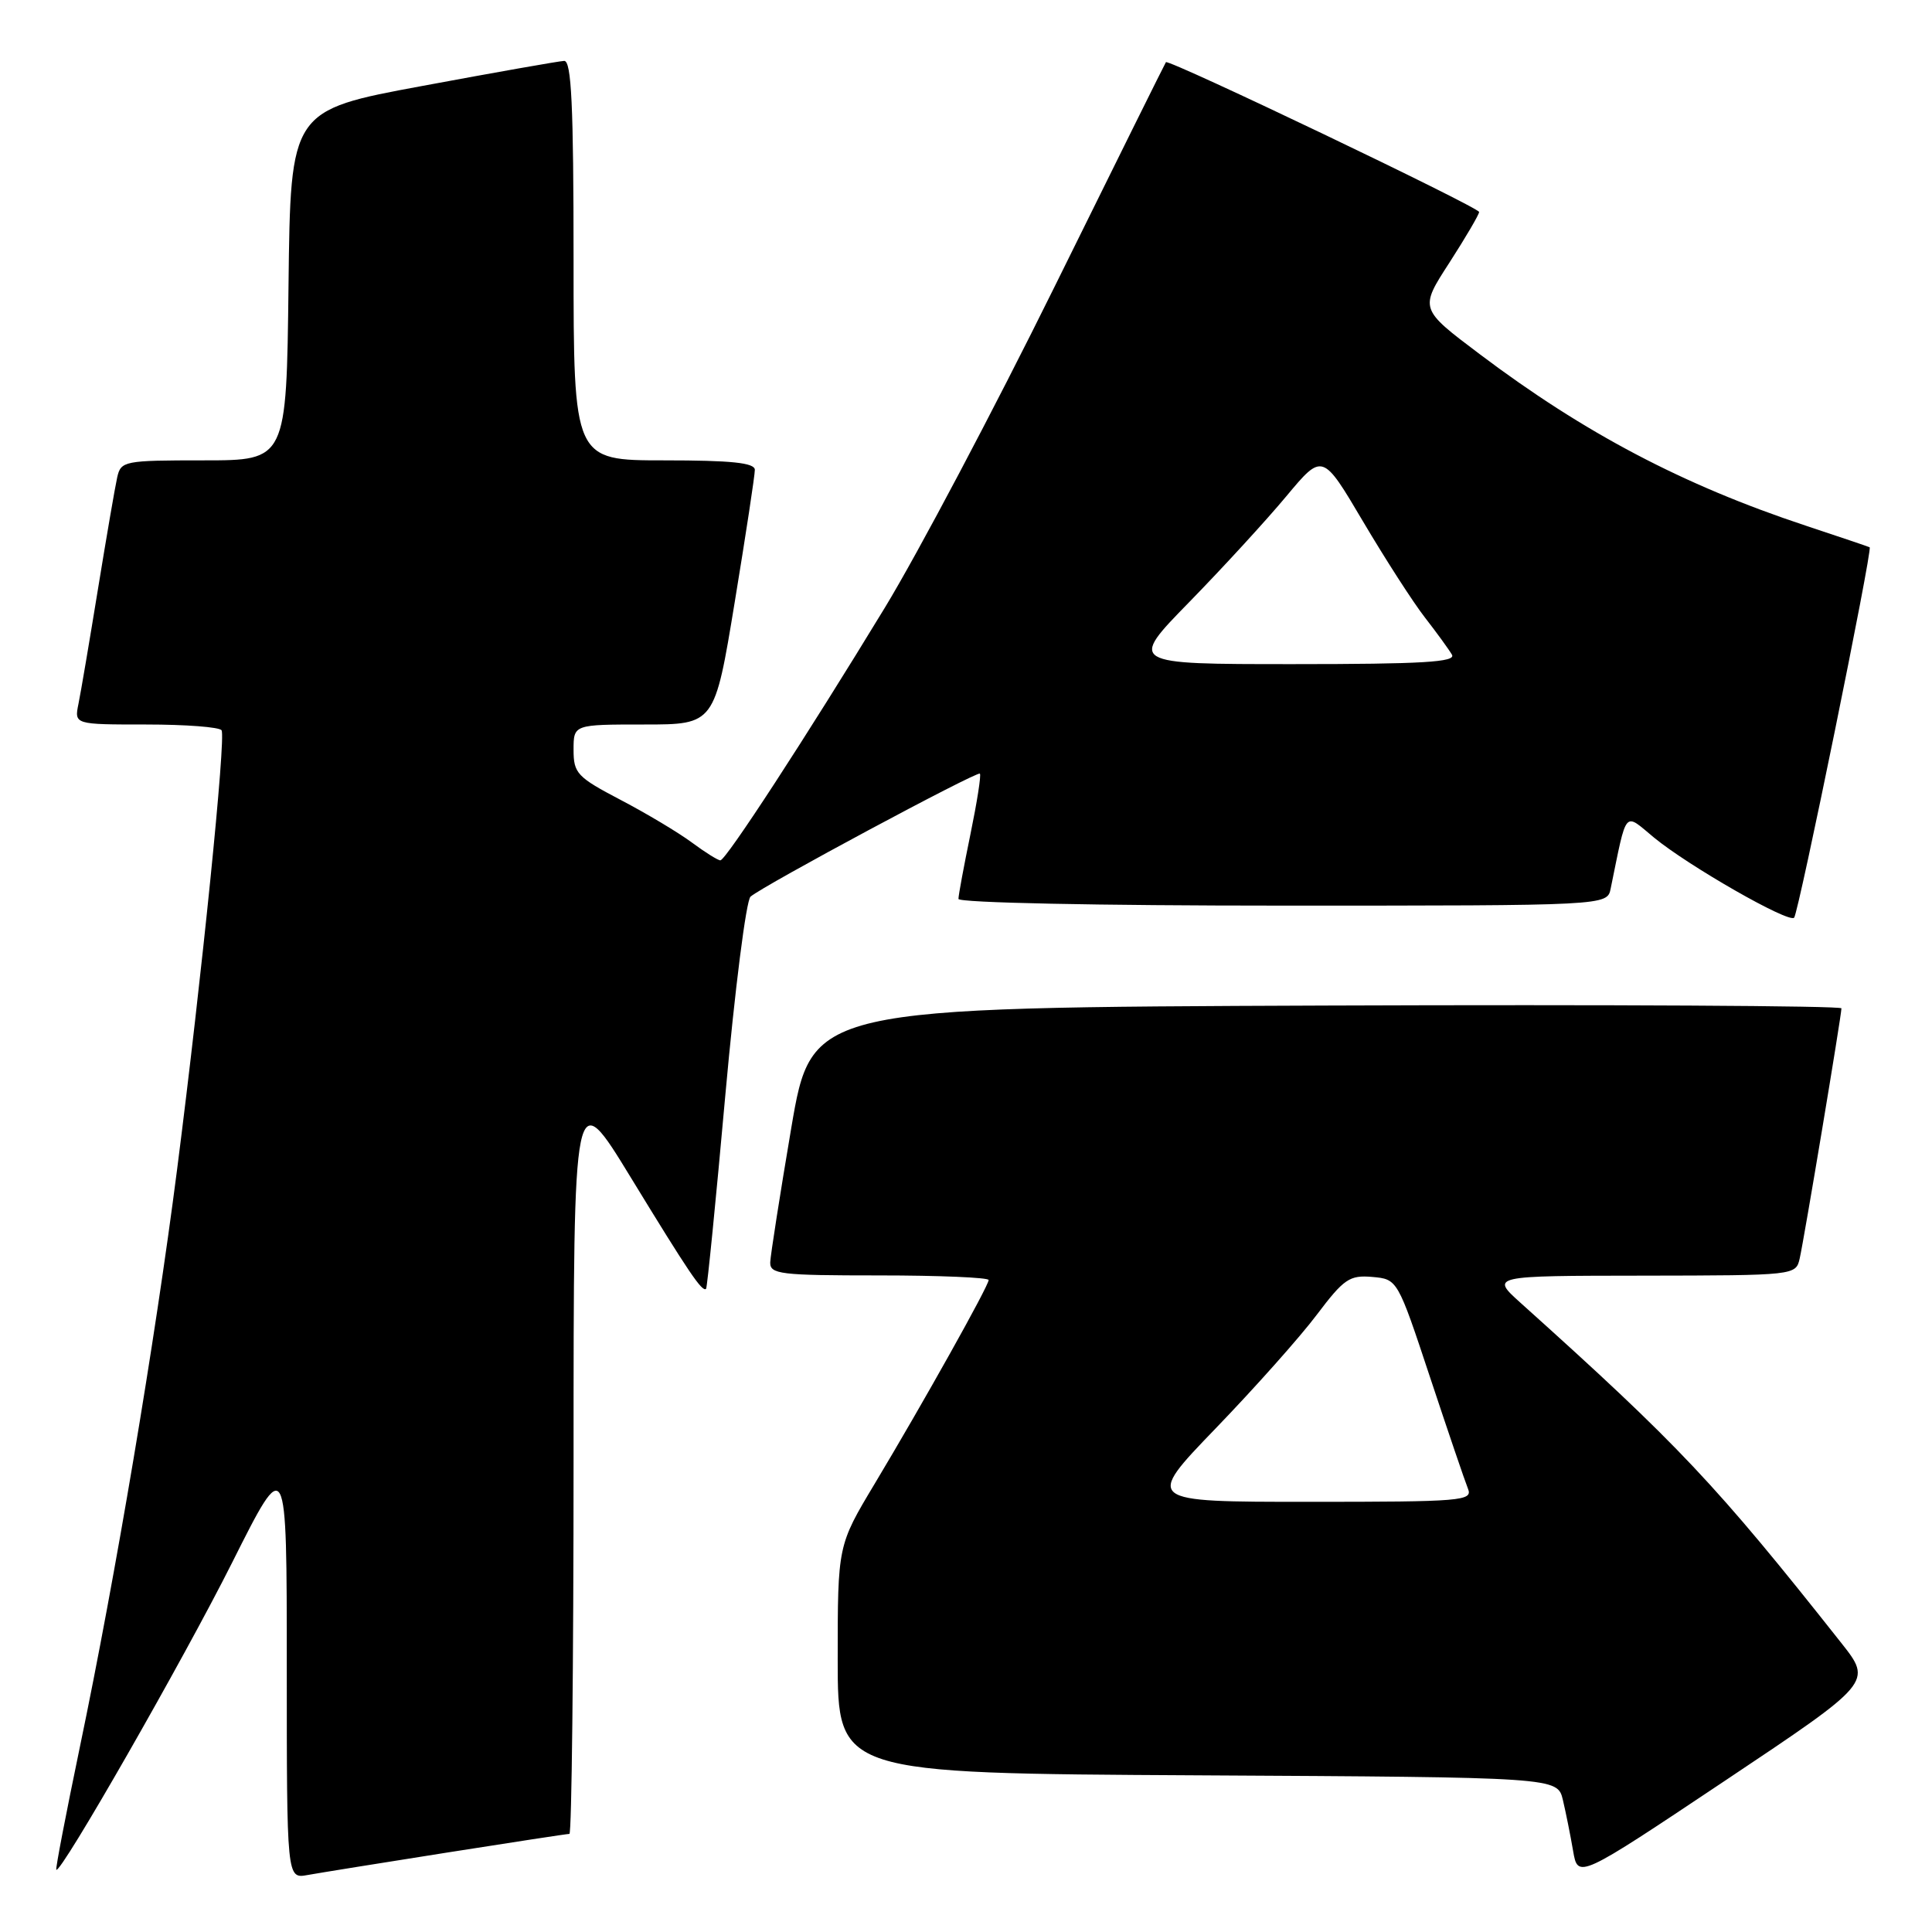 <?xml version="1.0" encoding="UTF-8" standalone="no"?>
<!DOCTYPE svg PUBLIC "-//W3C//DTD SVG 1.1//EN" "http://www.w3.org/Graphics/SVG/1.1/DTD/svg11.dtd" >
<svg xmlns="http://www.w3.org/2000/svg" xmlns:xlink="http://www.w3.org/1999/xlink" version="1.1" viewBox="0 0 256 256">
 <g >
 <path fill="currentColor"
d=" M 59.20 245.48 C 67.83 244.12 75.14 243.00 75.45 243.00 C 75.75 243.00 76.00 220.64 76.00 193.30 C 76.00 143.60 76.00 143.60 83.60 156.05 C 91.29 168.64 93.06 171.27 93.56 170.77 C 93.71 170.62 94.86 159.07 96.11 145.11 C 97.37 131.14 98.87 119.30 99.45 118.81 C 101.17 117.32 129.47 102.15 129.84 102.51 C 130.03 102.70 129.46 106.30 128.59 110.53 C 127.72 114.76 127.00 118.62 127.00 119.11 C 127.00 119.62 145.43 120.00 169.98 120.00 C 212.96 120.00 212.96 120.00 213.42 117.75 C 215.62 107.05 215.12 107.64 219.16 110.98 C 223.71 114.73 237.00 122.34 237.73 121.60 C 238.31 121.03 248.16 72.75 247.74 72.52 C 247.61 72.44 243.78 71.15 239.23 69.64 C 223.03 64.27 209.94 57.39 196.06 46.92 C 188.09 40.92 188.09 40.92 192.05 34.81 C 194.22 31.44 195.99 28.42 195.99 28.09 C 195.98 27.47 154.83 7.79 154.49 8.24 C 154.38 8.38 147.74 21.77 139.73 38.00 C 131.72 54.23 121.61 73.35 117.26 80.50 C 106.84 97.63 96.18 114.00 95.45 114.00 C 95.13 114.00 93.43 112.94 91.68 111.64 C 89.93 110.34 85.69 107.80 82.25 106.00 C 76.47 102.97 76.00 102.47 76.00 99.36 C 76.00 96.00 76.00 96.00 85.35 96.00 C 94.69 96.00 94.69 96.00 97.36 79.75 C 98.83 70.81 100.03 62.94 100.02 62.25 C 100.00 61.32 96.92 61.00 88.00 61.00 C 76.00 61.00 76.00 61.00 76.00 34.50 C 76.00 13.93 75.72 8.01 74.75 8.07 C 74.06 8.10 65.62 9.59 56.00 11.38 C 38.50 14.62 38.50 14.62 38.23 37.81 C 37.96 61.00 37.96 61.00 27.00 61.00 C 16.45 61.00 16.02 61.08 15.53 63.25 C 15.25 64.49 14.11 71.12 12.99 78.00 C 11.87 84.88 10.71 91.74 10.40 93.25 C 9.84 96.00 9.84 96.00 19.36 96.00 C 24.60 96.00 29.10 96.34 29.36 96.77 C 29.95 97.73 26.75 129.34 23.46 155.00 C 20.54 177.75 15.31 208.84 10.58 231.50 C 8.75 240.30 7.34 247.61 7.46 247.75 C 8.00 248.40 24.29 219.94 30.75 207.07 C 38.00 192.62 38.00 192.62 38.00 220.79 C 38.00 248.95 38.00 248.95 40.75 248.45 C 42.26 248.18 50.56 246.84 59.20 245.48 Z  M 243.98 217.70 C 227.34 196.65 222.48 191.50 201.50 172.65 C 197.50 169.05 197.50 169.05 217.73 169.03 C 237.88 169.00 237.96 168.99 238.47 166.75 C 239.06 164.16 244.00 134.54 244.00 133.61 C 244.00 133.27 213.30 133.10 175.78 133.24 C 107.56 133.50 107.56 133.50 104.84 149.50 C 103.35 158.30 102.10 166.29 102.06 167.25 C 102.01 168.84 103.33 169.00 116.50 169.00 C 124.47 169.00 131.00 169.28 131.00 169.61 C 131.00 170.39 122.30 185.94 115.88 196.64 C 111.00 204.78 111.00 204.78 111.00 219.88 C 111.00 234.98 111.00 234.98 158.69 235.24 C 206.37 235.50 206.37 235.50 207.09 238.50 C 207.48 240.15 208.09 243.18 208.44 245.23 C 209.08 248.97 209.08 248.97 228.59 235.94 C 248.10 222.91 248.10 222.91 243.98 217.70 Z  M 157.61 79.75 C 162.04 75.21 167.82 68.91 170.45 65.75 C 175.24 60.01 175.24 60.01 180.61 69.10 C 183.57 74.10 187.26 79.84 188.83 81.85 C 190.39 83.86 191.99 86.06 192.39 86.75 C 192.96 87.73 188.48 88.00 171.33 88.00 C 149.54 88.00 149.54 88.00 157.61 79.75 Z  M 161.10 189.25 C 166.27 183.89 172.30 177.12 174.49 174.20 C 178.08 169.45 178.82 168.94 181.83 169.20 C 185.18 169.50 185.18 169.50 189.49 182.50 C 191.86 189.65 194.12 196.29 194.51 197.25 C 195.17 198.88 193.78 199.00 173.46 199.00 C 151.70 199.00 151.70 199.00 161.10 189.25 Z "/>
</g>
</svg>